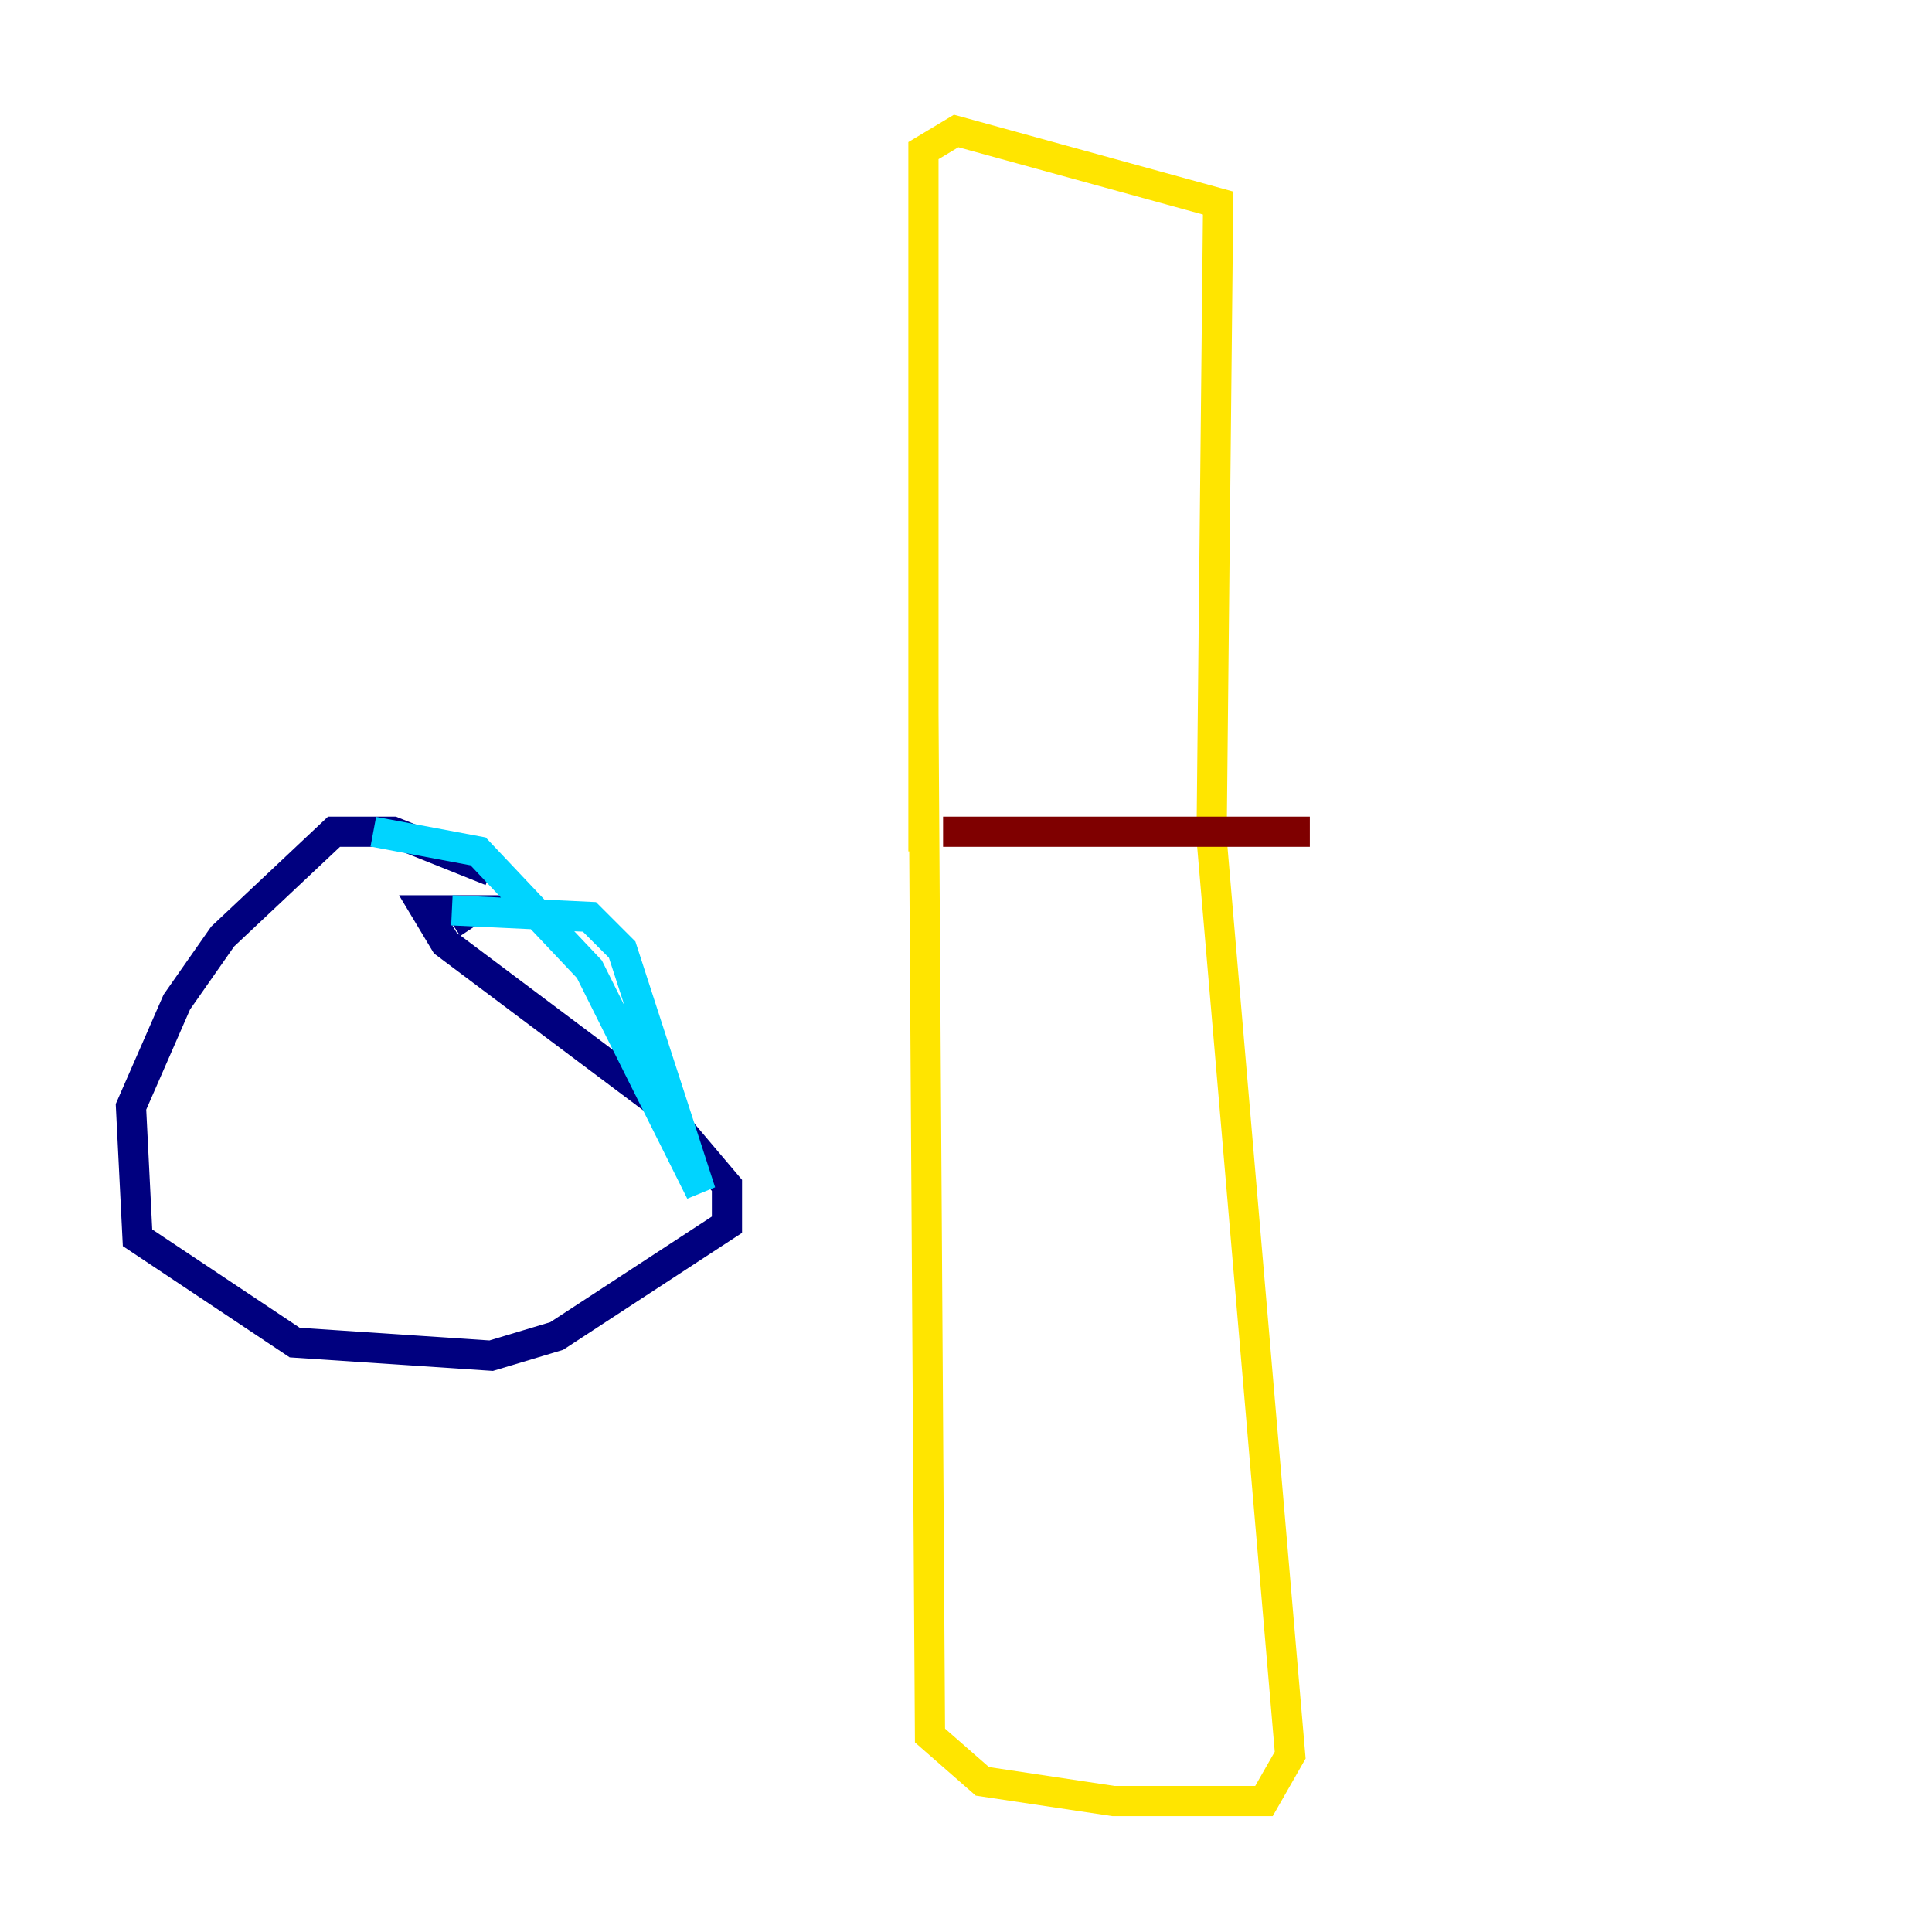 <?xml version="1.0" encoding="utf-8" ?>
<svg baseProfile="tiny" height="128" version="1.2" viewBox="0,0,128,128" width="128" xmlns="http://www.w3.org/2000/svg" xmlns:ev="http://www.w3.org/2001/xml-events" xmlns:xlink="http://www.w3.org/1999/xlink"><defs /><polyline fill="none" points="32.542,57.709 26.034,55.105 22.129,55.105 14.752,62.047 11.715,66.386 8.678,73.329 9.112,82.007 19.525,88.949 32.542,89.817 36.881,88.515 48.163,81.139 48.163,78.536 43.39,72.895 29.505,62.481 28.203,60.312 31.241,60.312 29.939,61.18" stroke="#00007f" stroke-width="2" /><polyline fill="none" points="29.939,60.312 39.051,60.746 41.22,62.915 46.427,78.969 39.051,64.217 31.675,56.407 24.732,55.105" stroke="#00d4ff" stroke-width="2" /><polyline fill="none" points="61.18,47.295 61.614,114.983 65.085,118.02 73.763,119.322 83.742,119.322 85.478,116.285 80.271,55.539 80.705,13.451 63.349,8.678 61.18,9.98 61.18,56.407" stroke="#ffe500" stroke-width="2" /><polyline fill="none" points="62.481,55.105 86.78,55.105" stroke="#7f0000" stroke-width="2" /></svg>